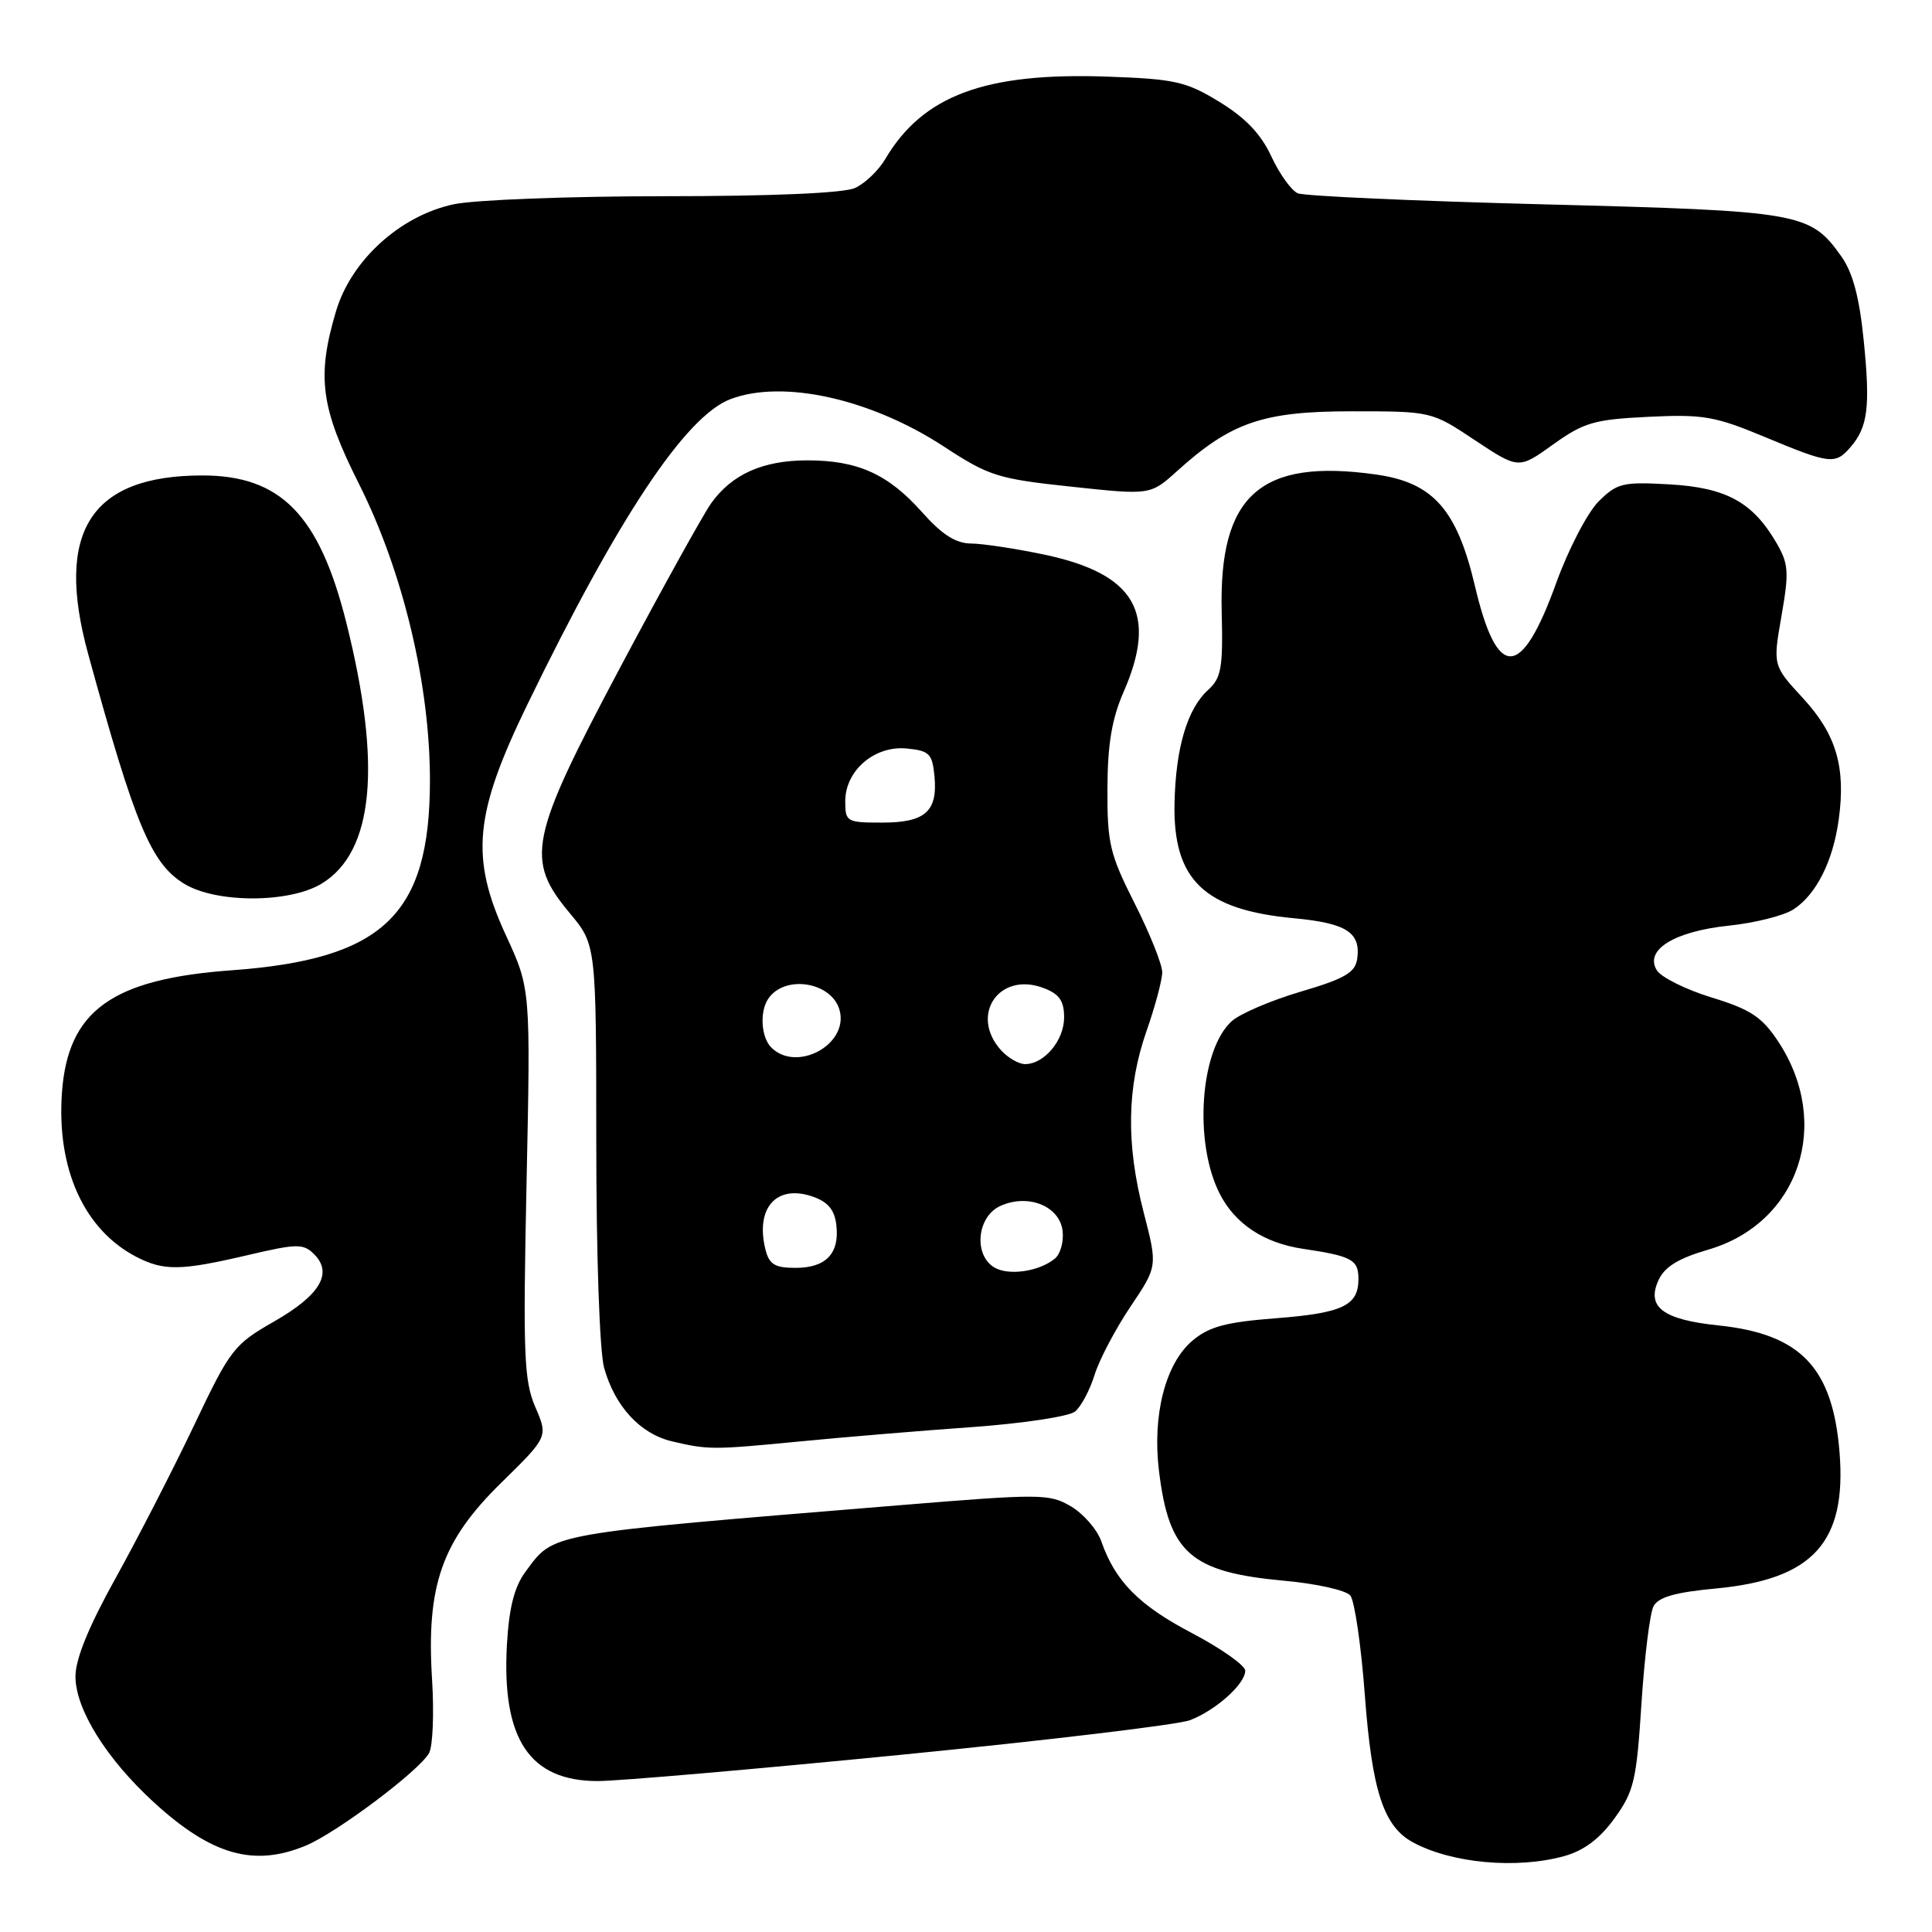 <?xml version="1.0" encoding="UTF-8" standalone="no"?>
<!DOCTYPE svg PUBLIC "-//W3C//DTD SVG 1.1//EN" "http://www.w3.org/Graphics/SVG/1.1/DTD/svg11.dtd" >
<svg xmlns="http://www.w3.org/2000/svg" xmlns:xlink="http://www.w3.org/1999/xlink" version="1.1" viewBox="0 0 256 256">
 <g >
 <path fill="currentColor"
d=" M 207.28 245.94 C 209.87 245.22 211.98 243.64 213.93 240.94 C 216.51 237.37 216.85 235.94 217.50 225.75 C 217.90 219.56 218.62 213.75 219.10 212.84 C 219.74 211.62 222.00 210.98 227.40 210.48 C 240.24 209.27 244.70 204.35 243.75 192.46 C 242.85 181.22 238.61 176.77 227.74 175.63 C 220.34 174.86 218.13 173.20 219.76 169.63 C 220.57 167.86 222.39 166.74 226.33 165.59 C 238.39 162.09 242.82 148.88 235.60 137.97 C 233.46 134.75 231.96 133.75 226.79 132.17 C 223.37 131.12 220.10 129.49 219.53 128.56 C 217.88 125.86 221.85 123.41 229.11 122.65 C 232.55 122.29 236.40 121.32 237.66 120.49 C 240.67 118.52 242.89 114.10 243.64 108.59 C 244.60 101.64 243.31 97.29 238.89 92.50 C 234.91 88.18 234.91 88.18 236.06 81.60 C 237.08 75.74 237.00 74.69 235.35 71.87 C 232.21 66.51 228.70 64.61 221.20 64.18 C 214.99 63.83 214.27 64.01 211.80 66.47 C 210.34 67.94 207.81 72.80 206.19 77.29 C 201.57 90.07 198.39 90.18 195.44 77.66 C 193.04 67.48 189.89 63.93 182.29 62.87 C 166.99 60.72 161.50 65.62 161.88 81.05 C 162.07 88.51 161.83 89.84 160.08 91.42 C 157.32 93.92 155.79 99.09 155.63 106.41 C 155.41 116.60 159.55 120.57 171.53 121.68 C 178.44 122.33 180.35 123.58 179.83 127.09 C 179.56 128.88 178.16 129.69 172.35 131.40 C 168.42 132.56 164.31 134.32 163.21 135.31 C 159.01 139.11 158.16 151.36 161.61 158.16 C 163.64 162.16 167.45 164.69 172.62 165.47 C 179.14 166.44 180.00 166.91 180.00 169.48 C 180.00 173.00 177.91 173.99 169.01 174.68 C 162.44 175.19 160.22 175.78 158.01 177.64 C 154.43 180.66 152.67 187.49 153.57 194.90 C 154.90 205.82 157.76 208.32 170.19 209.46 C 174.43 209.84 178.35 210.72 178.92 211.41 C 179.49 212.10 180.36 218.05 180.85 224.63 C 181.80 237.36 183.34 242.04 187.26 244.14 C 192.41 246.91 201.01 247.68 207.28 245.94 Z  M 40.55 244.54 C 44.64 242.83 55.53 234.65 56.85 232.30 C 57.35 231.41 57.53 227.02 57.25 222.54 C 56.47 210.08 58.54 204.19 66.40 196.49 C 72.63 190.38 72.63 190.38 70.93 186.44 C 69.43 182.95 69.29 179.53 69.77 156.77 C 70.31 131.03 70.31 131.03 67.04 123.94 C 62.29 113.63 62.82 107.90 69.86 93.39 C 81.90 68.59 90.83 55.16 96.78 52.89 C 103.74 50.25 115.37 52.83 125.07 59.17 C 131.06 63.09 132.22 63.45 141.97 64.49 C 152.43 65.61 152.43 65.61 155.97 62.42 C 163.13 55.95 167.36 54.50 179.09 54.50 C 189.68 54.50 189.68 54.50 195.45 58.34 C 201.23 62.17 201.23 62.17 205.79 58.90 C 209.86 55.98 211.22 55.58 218.43 55.23 C 225.68 54.88 227.25 55.15 233.89 57.92 C 242.48 61.50 243.18 61.59 245.20 59.25 C 247.51 56.58 247.84 53.91 246.95 45.09 C 246.38 39.39 245.50 36.11 243.99 33.98 C 239.84 28.16 238.70 27.96 204.69 27.08 C 187.53 26.64 172.81 25.98 171.96 25.61 C 171.12 25.25 169.54 23.05 168.46 20.73 C 167.09 17.76 165.03 15.61 161.58 13.50 C 157.14 10.79 155.70 10.47 146.65 10.15 C 130.49 9.59 122.27 12.65 117.28 21.11 C 116.39 22.61 114.60 24.32 113.29 24.91 C 111.80 25.59 102.34 26.00 88.00 26.00 C 75.41 26.00 62.85 26.48 60.11 27.07 C 53.01 28.59 46.53 34.48 44.52 41.25 C 41.94 49.94 42.48 54.01 47.59 64.17 C 53.41 75.77 56.99 90.76 56.97 103.50 C 56.94 121.24 50.79 127.11 30.67 128.57 C 14.82 129.72 9.00 133.92 8.21 144.75 C 7.48 154.87 11.14 162.95 18.07 166.54 C 21.72 168.42 23.93 168.39 32.78 166.32 C 39.40 164.77 40.19 164.76 41.63 166.20 C 44.14 168.71 42.41 171.62 36.31 175.11 C 30.98 178.16 30.51 178.77 25.70 188.90 C 22.92 194.73 18.26 203.81 15.33 209.09 C 11.76 215.51 10.00 219.82 10.00 222.14 C 10.00 226.48 14.09 233.05 20.39 238.82 C 28.05 245.83 33.66 247.42 40.55 244.54 Z  M 119.48 232.51 C 138.92 230.59 156.10 228.53 157.66 227.94 C 161.07 226.65 165.00 223.14 165.00 221.38 C 165.00 220.68 161.84 218.45 157.97 216.41 C 150.91 212.71 147.78 209.54 145.93 204.24 C 145.39 202.68 143.58 200.60 141.92 199.61 C 139.05 197.92 137.96 197.91 119.20 199.45 C 71.92 203.33 73.50 203.05 69.62 208.28 C 68.15 210.27 67.45 213.02 67.17 217.94 C 66.47 230.45 70.17 236.00 79.21 236.00 C 81.92 236.00 100.05 234.43 119.48 232.51 Z  M 106.08 190.99 C 111.81 190.43 122.02 189.58 128.76 189.10 C 135.51 188.62 141.67 187.69 142.46 187.03 C 143.25 186.38 144.41 184.19 145.04 182.17 C 145.67 180.15 147.81 176.09 149.79 173.14 C 153.39 167.79 153.39 167.79 151.54 160.64 C 149.19 151.55 149.31 144.06 151.93 136.59 C 153.07 133.34 154.00 129.85 154.00 128.82 C 154.00 127.79 152.36 123.70 150.36 119.73 C 147.05 113.18 146.71 111.75 146.74 104.50 C 146.76 98.60 147.33 95.23 148.89 91.67 C 153.44 81.25 150.45 76.05 138.43 73.50 C 134.62 72.70 130.23 72.03 128.68 72.02 C 126.64 72.00 124.83 70.85 122.18 67.87 C 117.69 62.82 113.66 61.00 106.98 61.00 C 101.07 61.00 96.95 62.85 94.20 66.73 C 93.13 68.26 87.69 78.07 82.12 88.55 C 70.13 111.13 69.56 113.89 75.50 121.00 C 79.00 125.19 79.00 125.19 79.01 151.34 C 79.01 166.38 79.45 179.09 80.05 181.25 C 81.47 186.34 84.83 189.99 89.02 190.98 C 93.89 192.12 94.40 192.12 106.08 190.99 Z  M 42.63 117.08 C 49.54 112.87 50.62 101.37 45.88 82.47 C 42.30 68.22 37.20 63.00 26.82 63.00 C 12.01 63.00 7.24 70.44 11.68 86.65 C 17.91 109.37 20.03 114.43 24.42 117.11 C 28.66 119.70 38.37 119.68 42.63 117.08 Z  M 131.75 167.94 C 128.97 166.28 129.46 161.20 132.54 159.80 C 136.22 158.12 140.41 159.80 140.80 163.10 C 140.97 164.52 140.51 166.16 139.79 166.76 C 137.72 168.48 133.65 169.08 131.75 167.94 Z  M 101.43 165.58 C 100.05 160.06 102.89 156.88 107.70 158.56 C 109.72 159.26 110.59 160.32 110.82 162.33 C 111.26 166.10 109.44 168.00 105.40 168.00 C 102.68 168.00 101.92 167.54 101.43 165.58 Z  M 132.65 139.17 C 128.43 134.50 132.39 128.68 138.28 130.92 C 140.37 131.71 141.00 132.62 141.00 134.82 C 141.00 137.85 138.37 141.00 135.83 141.00 C 134.99 141.00 133.57 140.18 132.65 139.17 Z  M 102.20 138.80 C 100.86 137.46 100.64 134.10 101.77 132.38 C 103.94 129.08 110.27 130.09 111.26 133.90 C 112.45 138.42 105.55 142.15 102.20 138.80 Z  M 112.00 106.17 C 112.00 102.10 115.88 98.77 120.14 99.18 C 123.14 99.47 123.53 99.86 123.82 102.82 C 124.27 107.52 122.61 109.00 116.88 109.00 C 112.19 109.00 112.00 108.89 112.00 106.17 Z "/>
</g>
</svg>